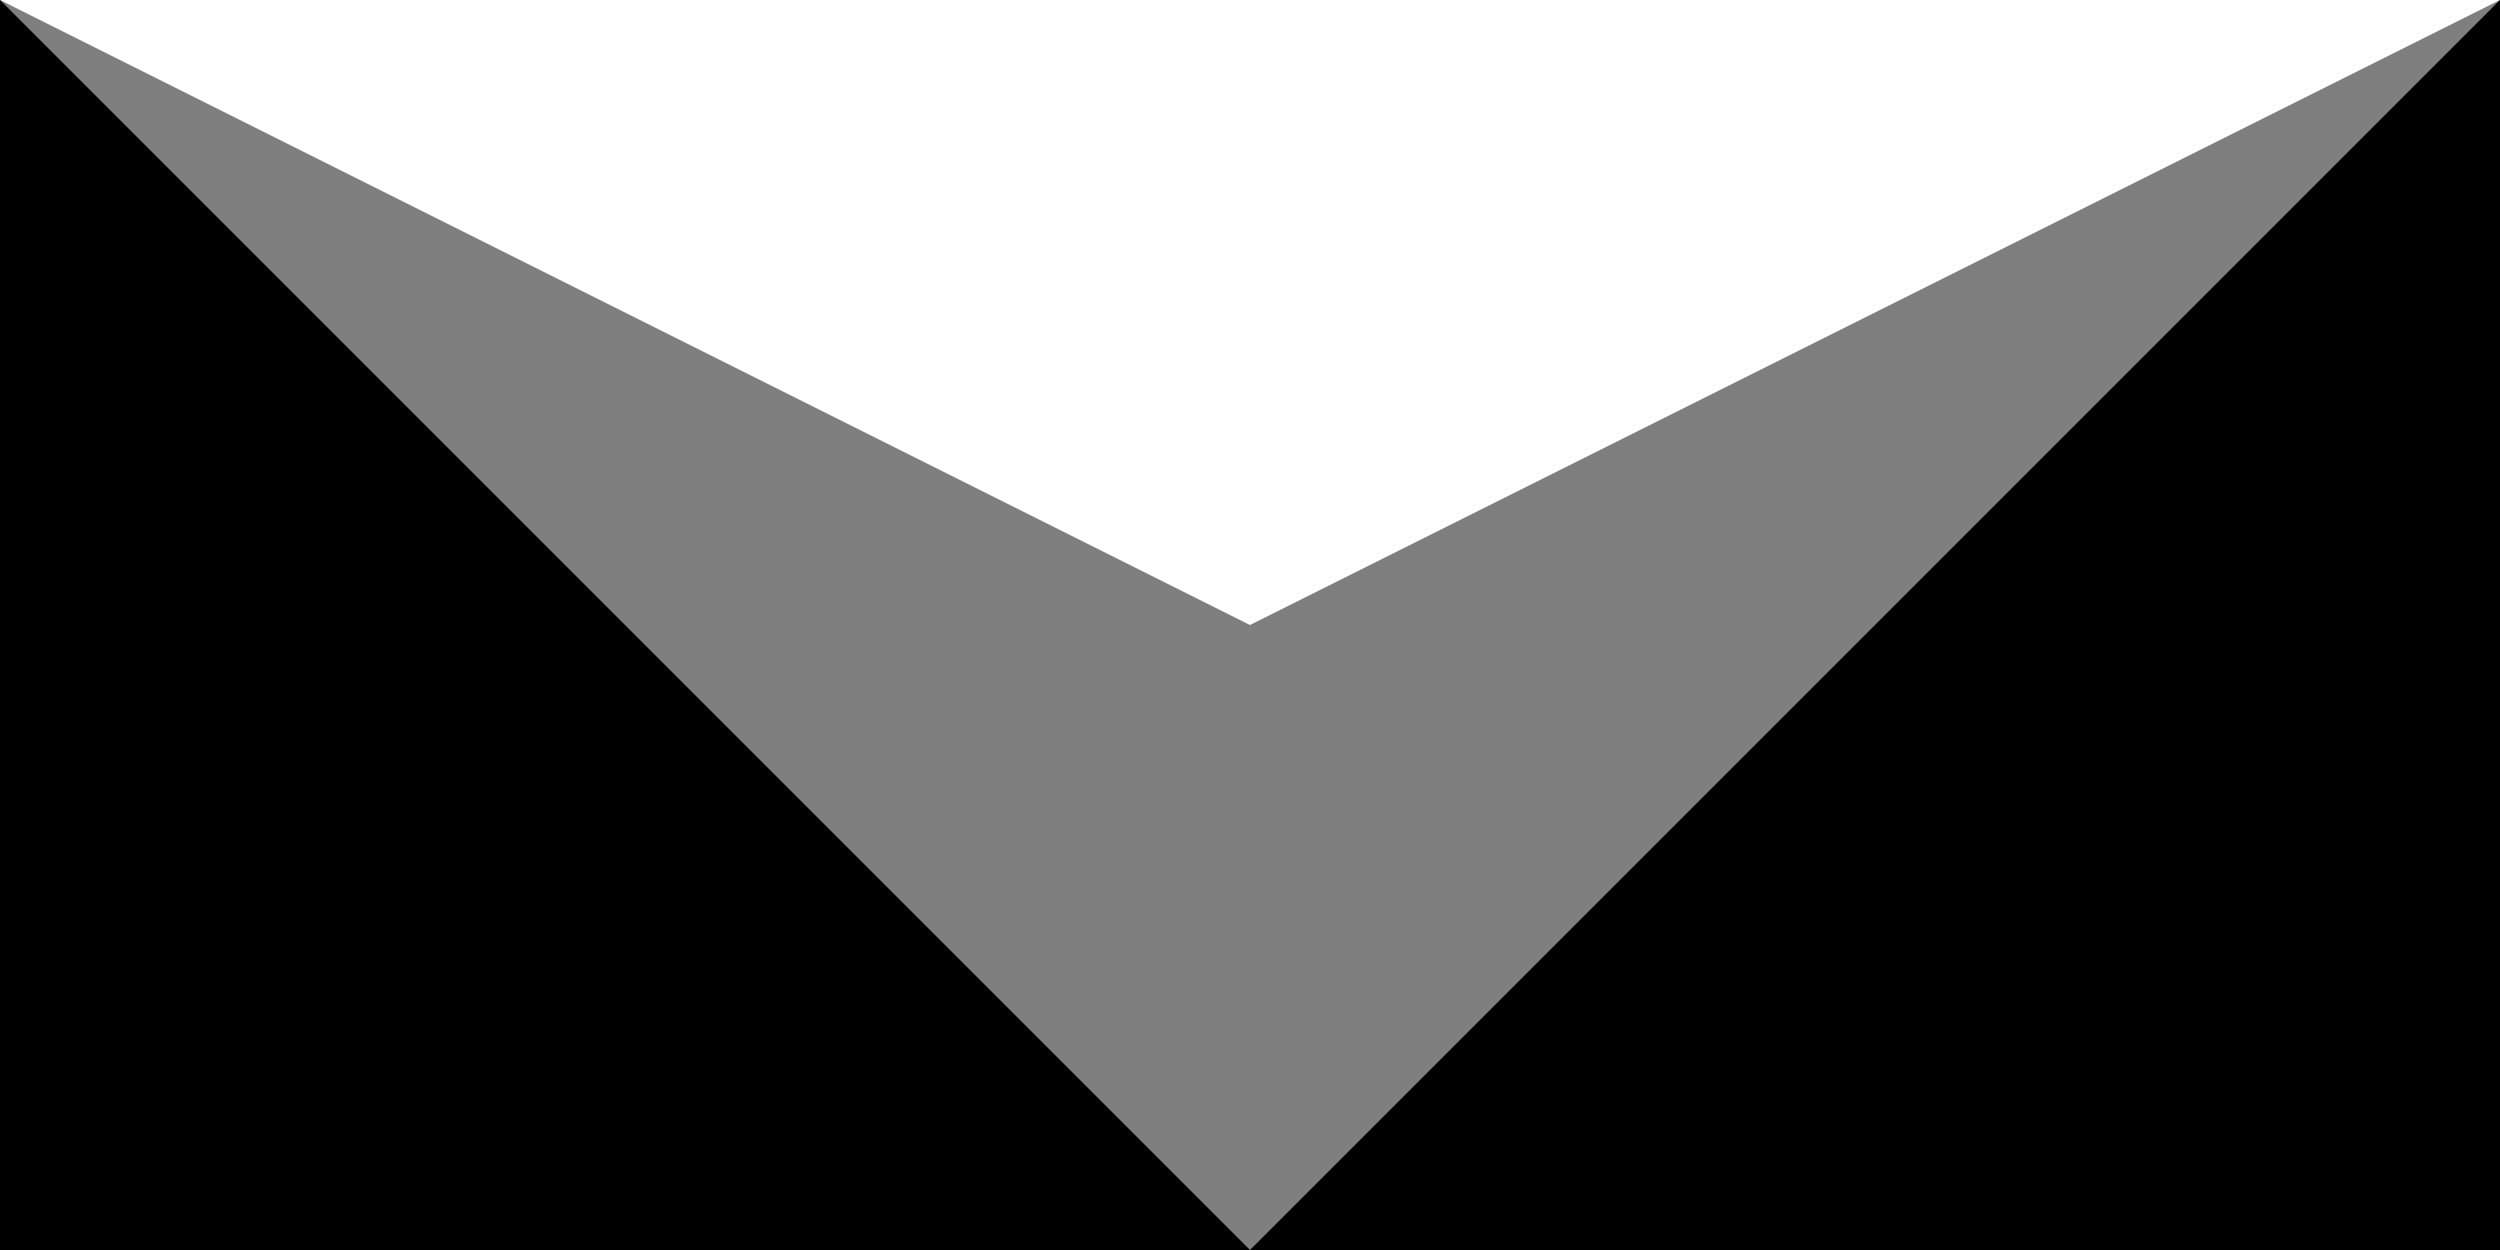 <svg xmlns="http://www.w3.org/2000/svg" x="0" y="0" viewBox="0 0 200 100" xml:space="preserve"><path opacity=".5" d="M200 100 200 0 100 50 0 0 0 100z"/><path d="M100 100 0 0 0 100z"/><path d="M200 0 100 100 200 100z"/></svg>
